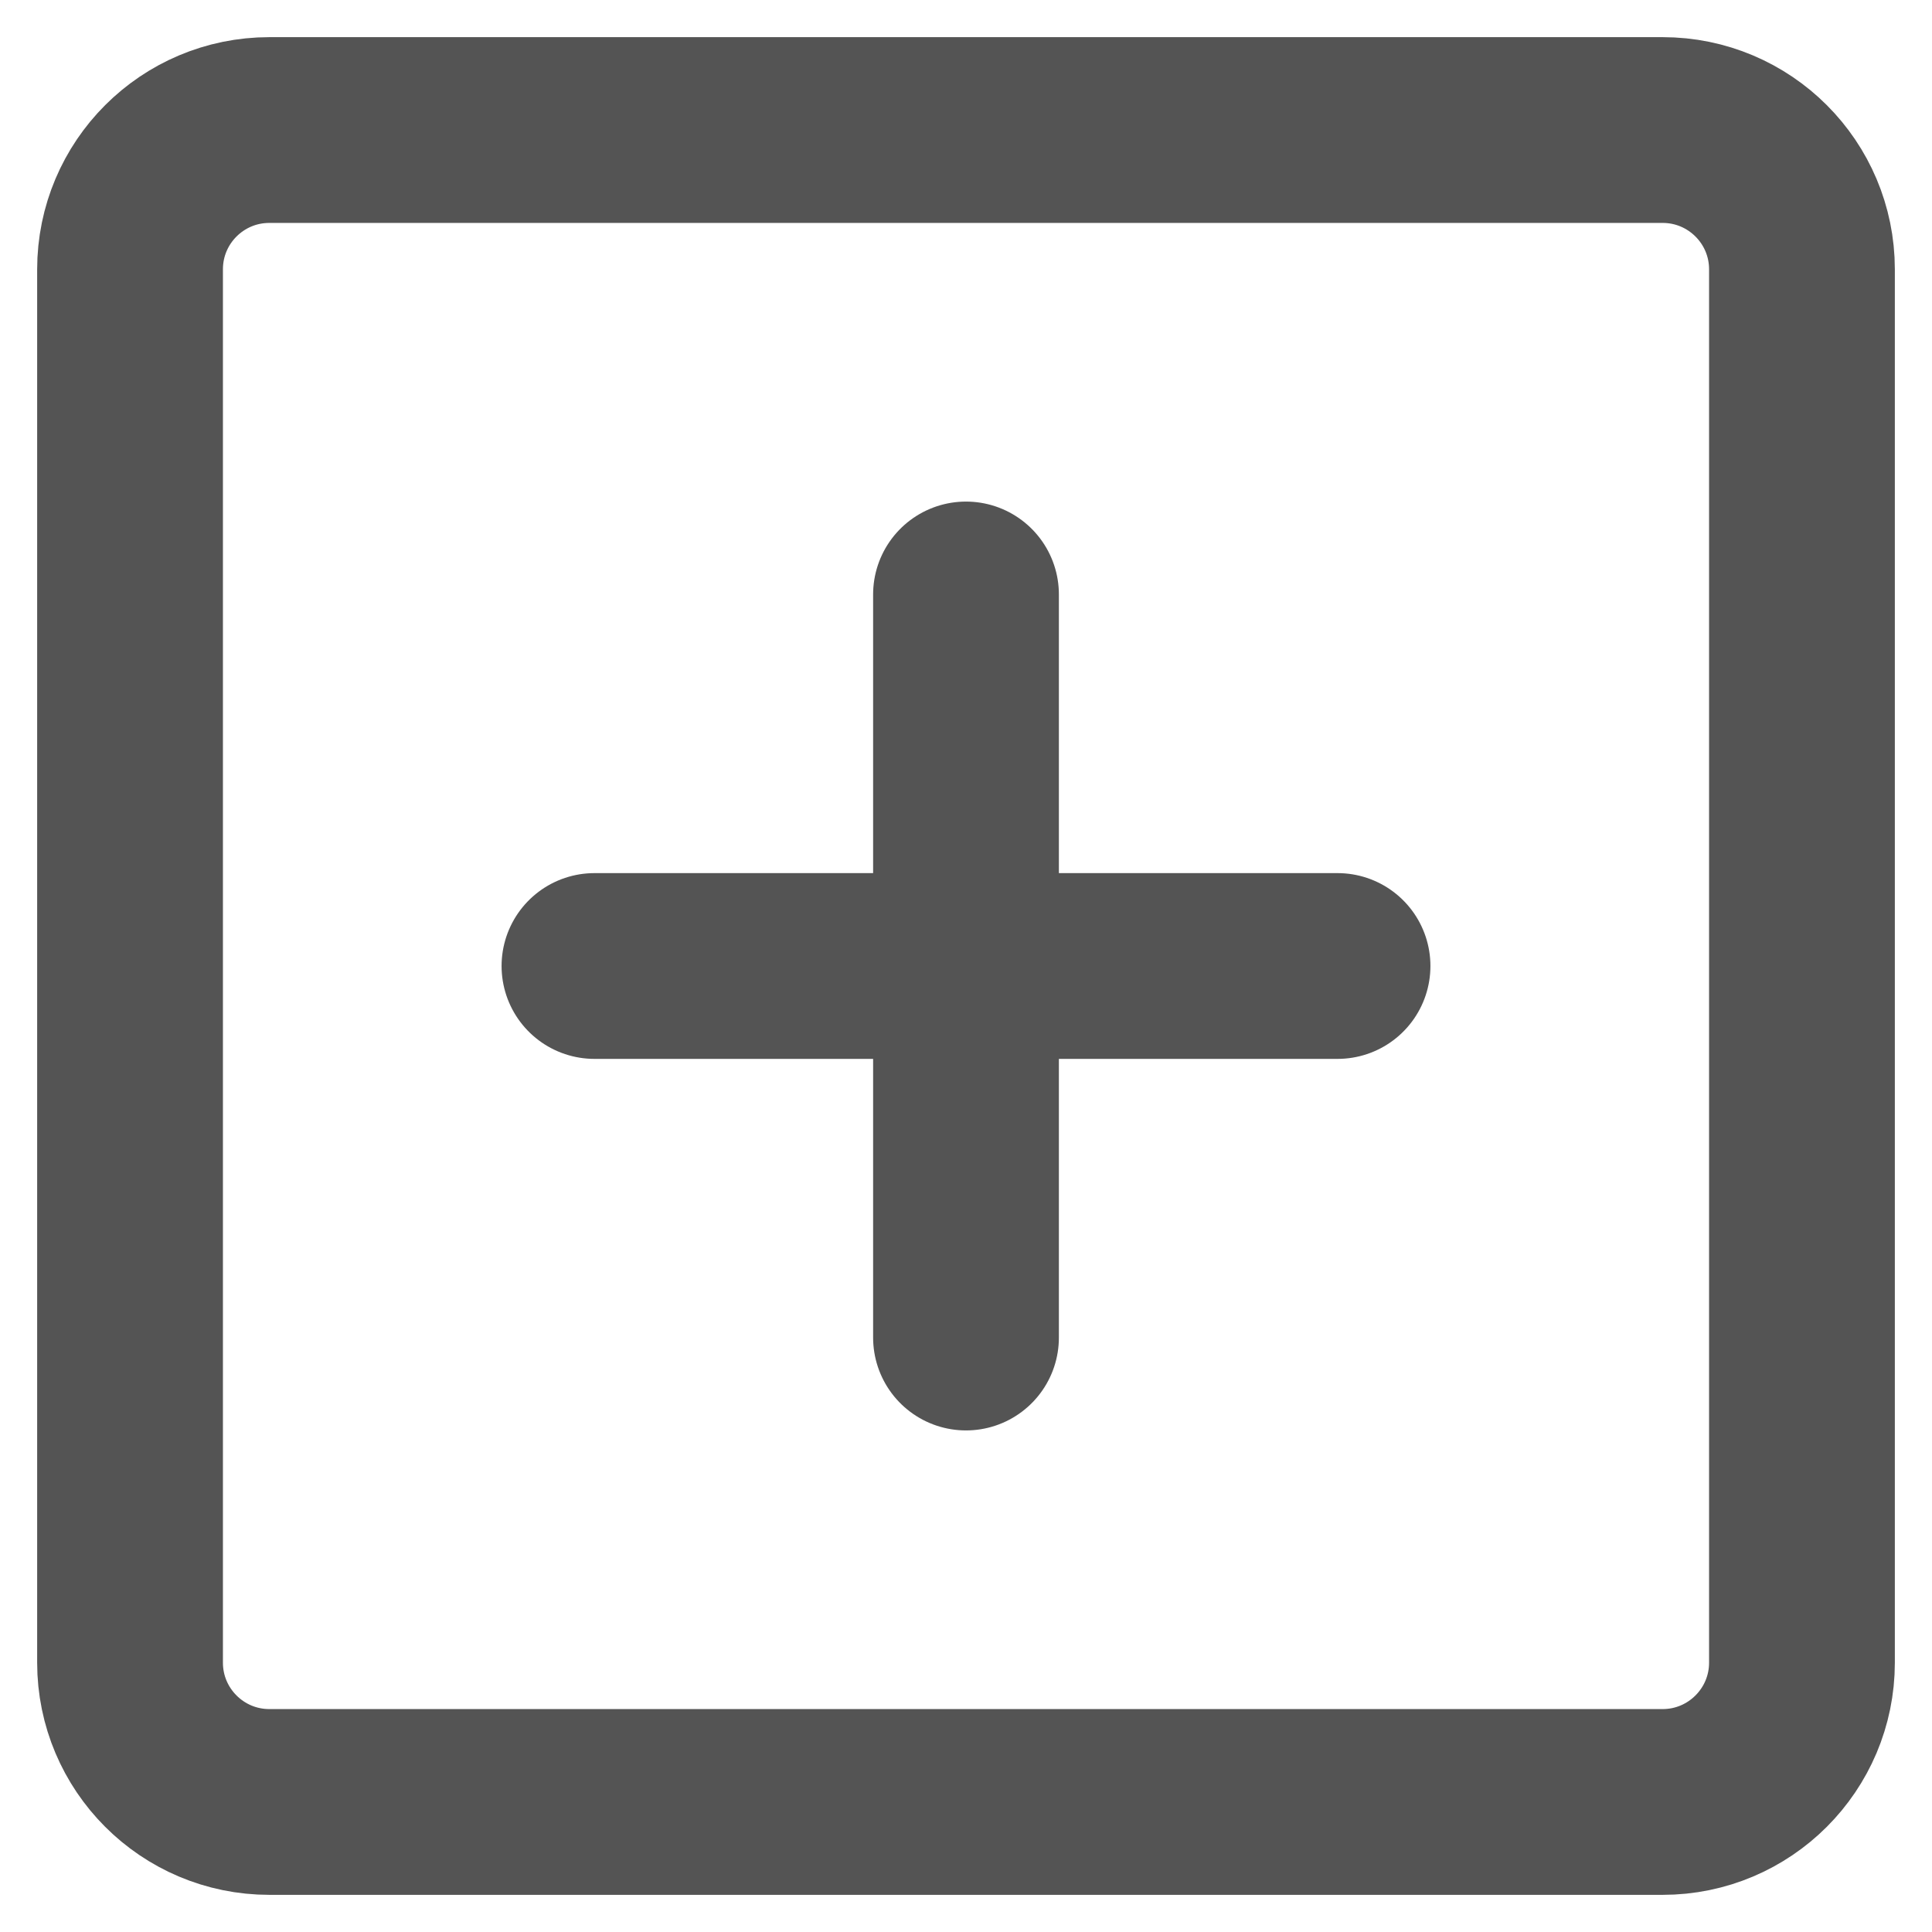 <svg width="26" height="26" viewBox="0 0 26 26" fill="none" xmlns="http://www.w3.org/2000/svg">
<path d="M22.375 1.75H3.625C2.589 1.75 1.75 2.589 1.75 3.625V22.375C1.75 23.41 2.589 24.25 3.625 24.25H22.375C23.41 24.25 24.25 23.41 24.25 22.375V3.625C24.25 2.589 23.41 1.75 22.375 1.75Z" stroke="#545454" stroke-width="2.5" stroke-linejoin="round"/>
<path d="M13 8V18M8 13H18" stroke="#545454" stroke-width="2.5" stroke-linecap="round" stroke-linejoin="round"/>
</svg>
